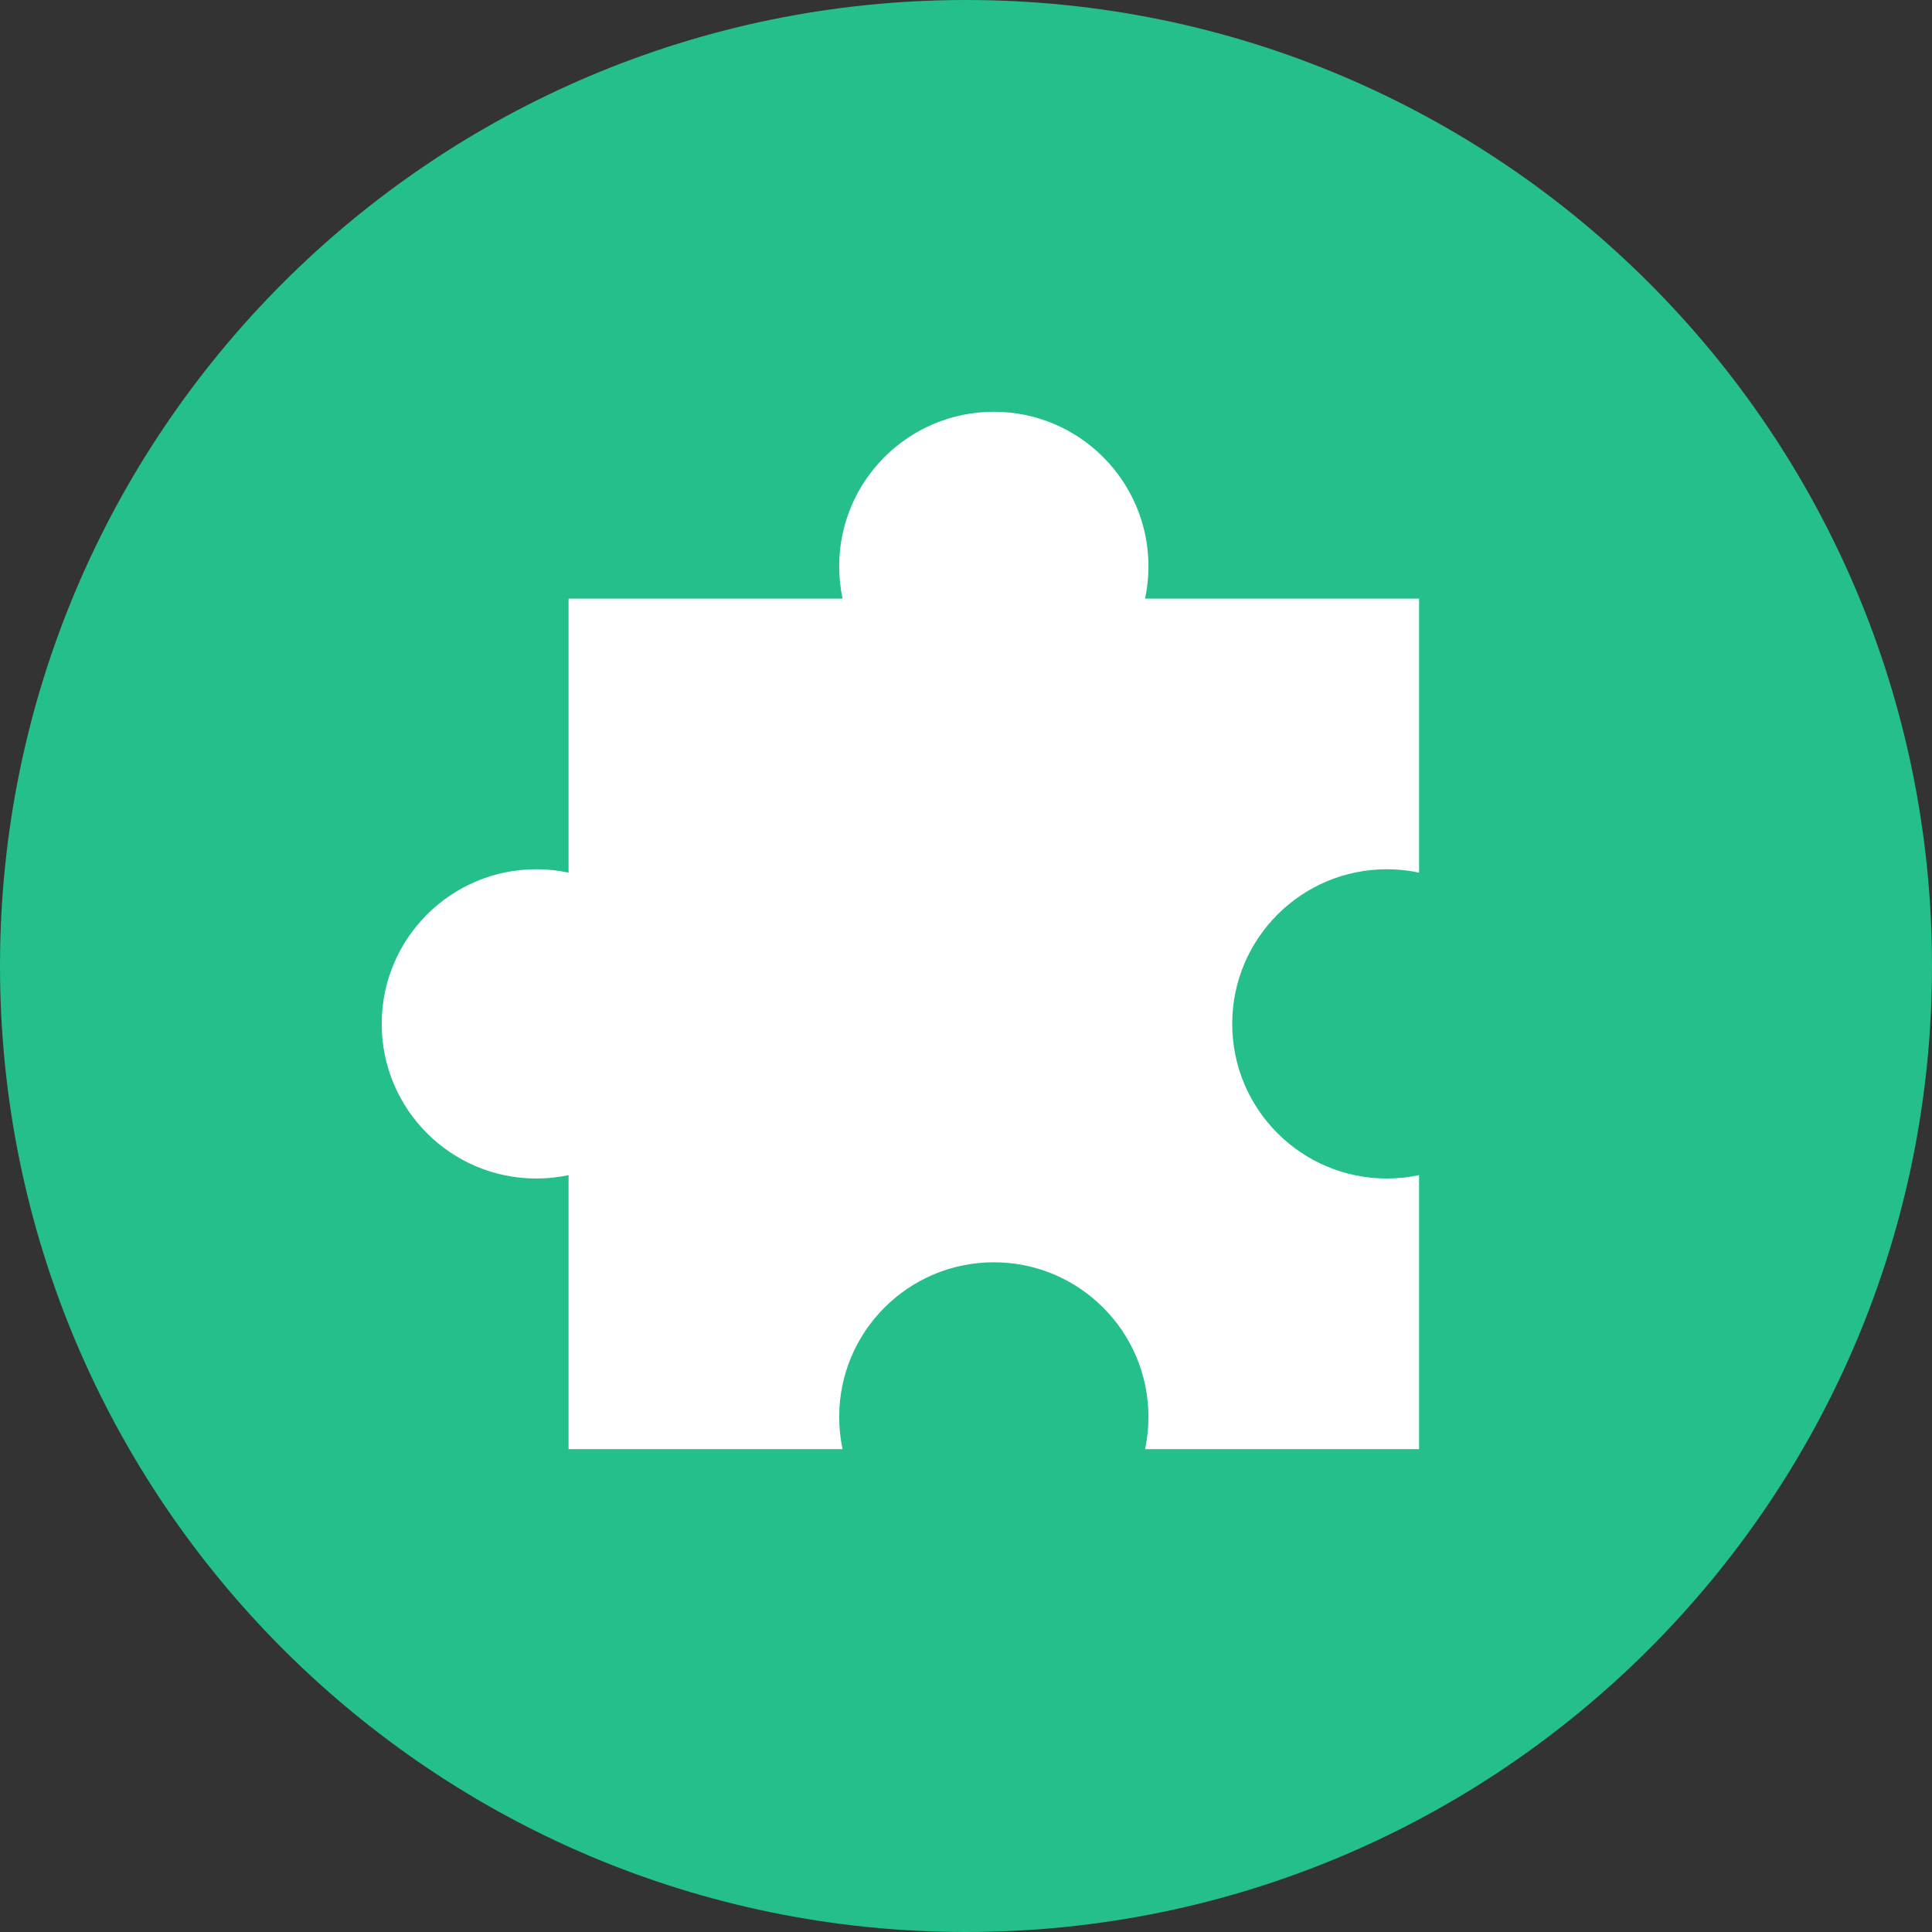 <svg width="1285" height="1285" viewBox="0 0 1285 1285" fill="none" xmlns="http://www.w3.org/2000/svg">
<rect x="0" y="0" width="1285" height="1285" fill="#333333" stroke="none"/>
<path d="M0 642.5C0 287.657 287.657 0 642.5 0V0C997.343 0 1285 287.657 1285 642.5V642.5C1285 997.343 997.343 1285 642.5 1285V1285C287.657 1285 0 997.343 0 642.5V642.5Z" fill="#25BF8B"/>
<path d="M558.15 942.417C558.148 885.61 604.198 839.561 661.002 839.565C717.807 839.564 763.854 885.611 763.853 942.416C763.853 949.766 763.068 956.929 761.601 963.845L943.844 963.844L943.844 781.602C936.931 783.068 929.769 783.854 922.416 783.852C865.611 783.854 819.564 737.807 819.565 681.002C819.563 624.195 865.612 578.146 922.416 578.151C929.766 578.148 936.93 578.936 943.843 580.4V398.158L761.601 398.158C763.067 391.245 763.854 384.08 763.851 376.731C763.853 319.923 717.804 273.875 660.999 273.879C604.194 273.878 558.145 319.927 558.149 376.73C558.151 384.079 558.938 391.243 560.4 398.158L378.157 398.157V580.399C371.245 578.934 364.08 578.147 356.728 578.147C299.922 578.147 253.874 624.195 253.876 680.999C253.88 737.802 299.922 783.851 356.728 783.851C364.081 783.85 371.244 783.064 378.157 781.6L378.157 963.844H560.399C558.936 956.93 558.147 949.767 558.15 942.417Z" fill="white"/>
</svg>
